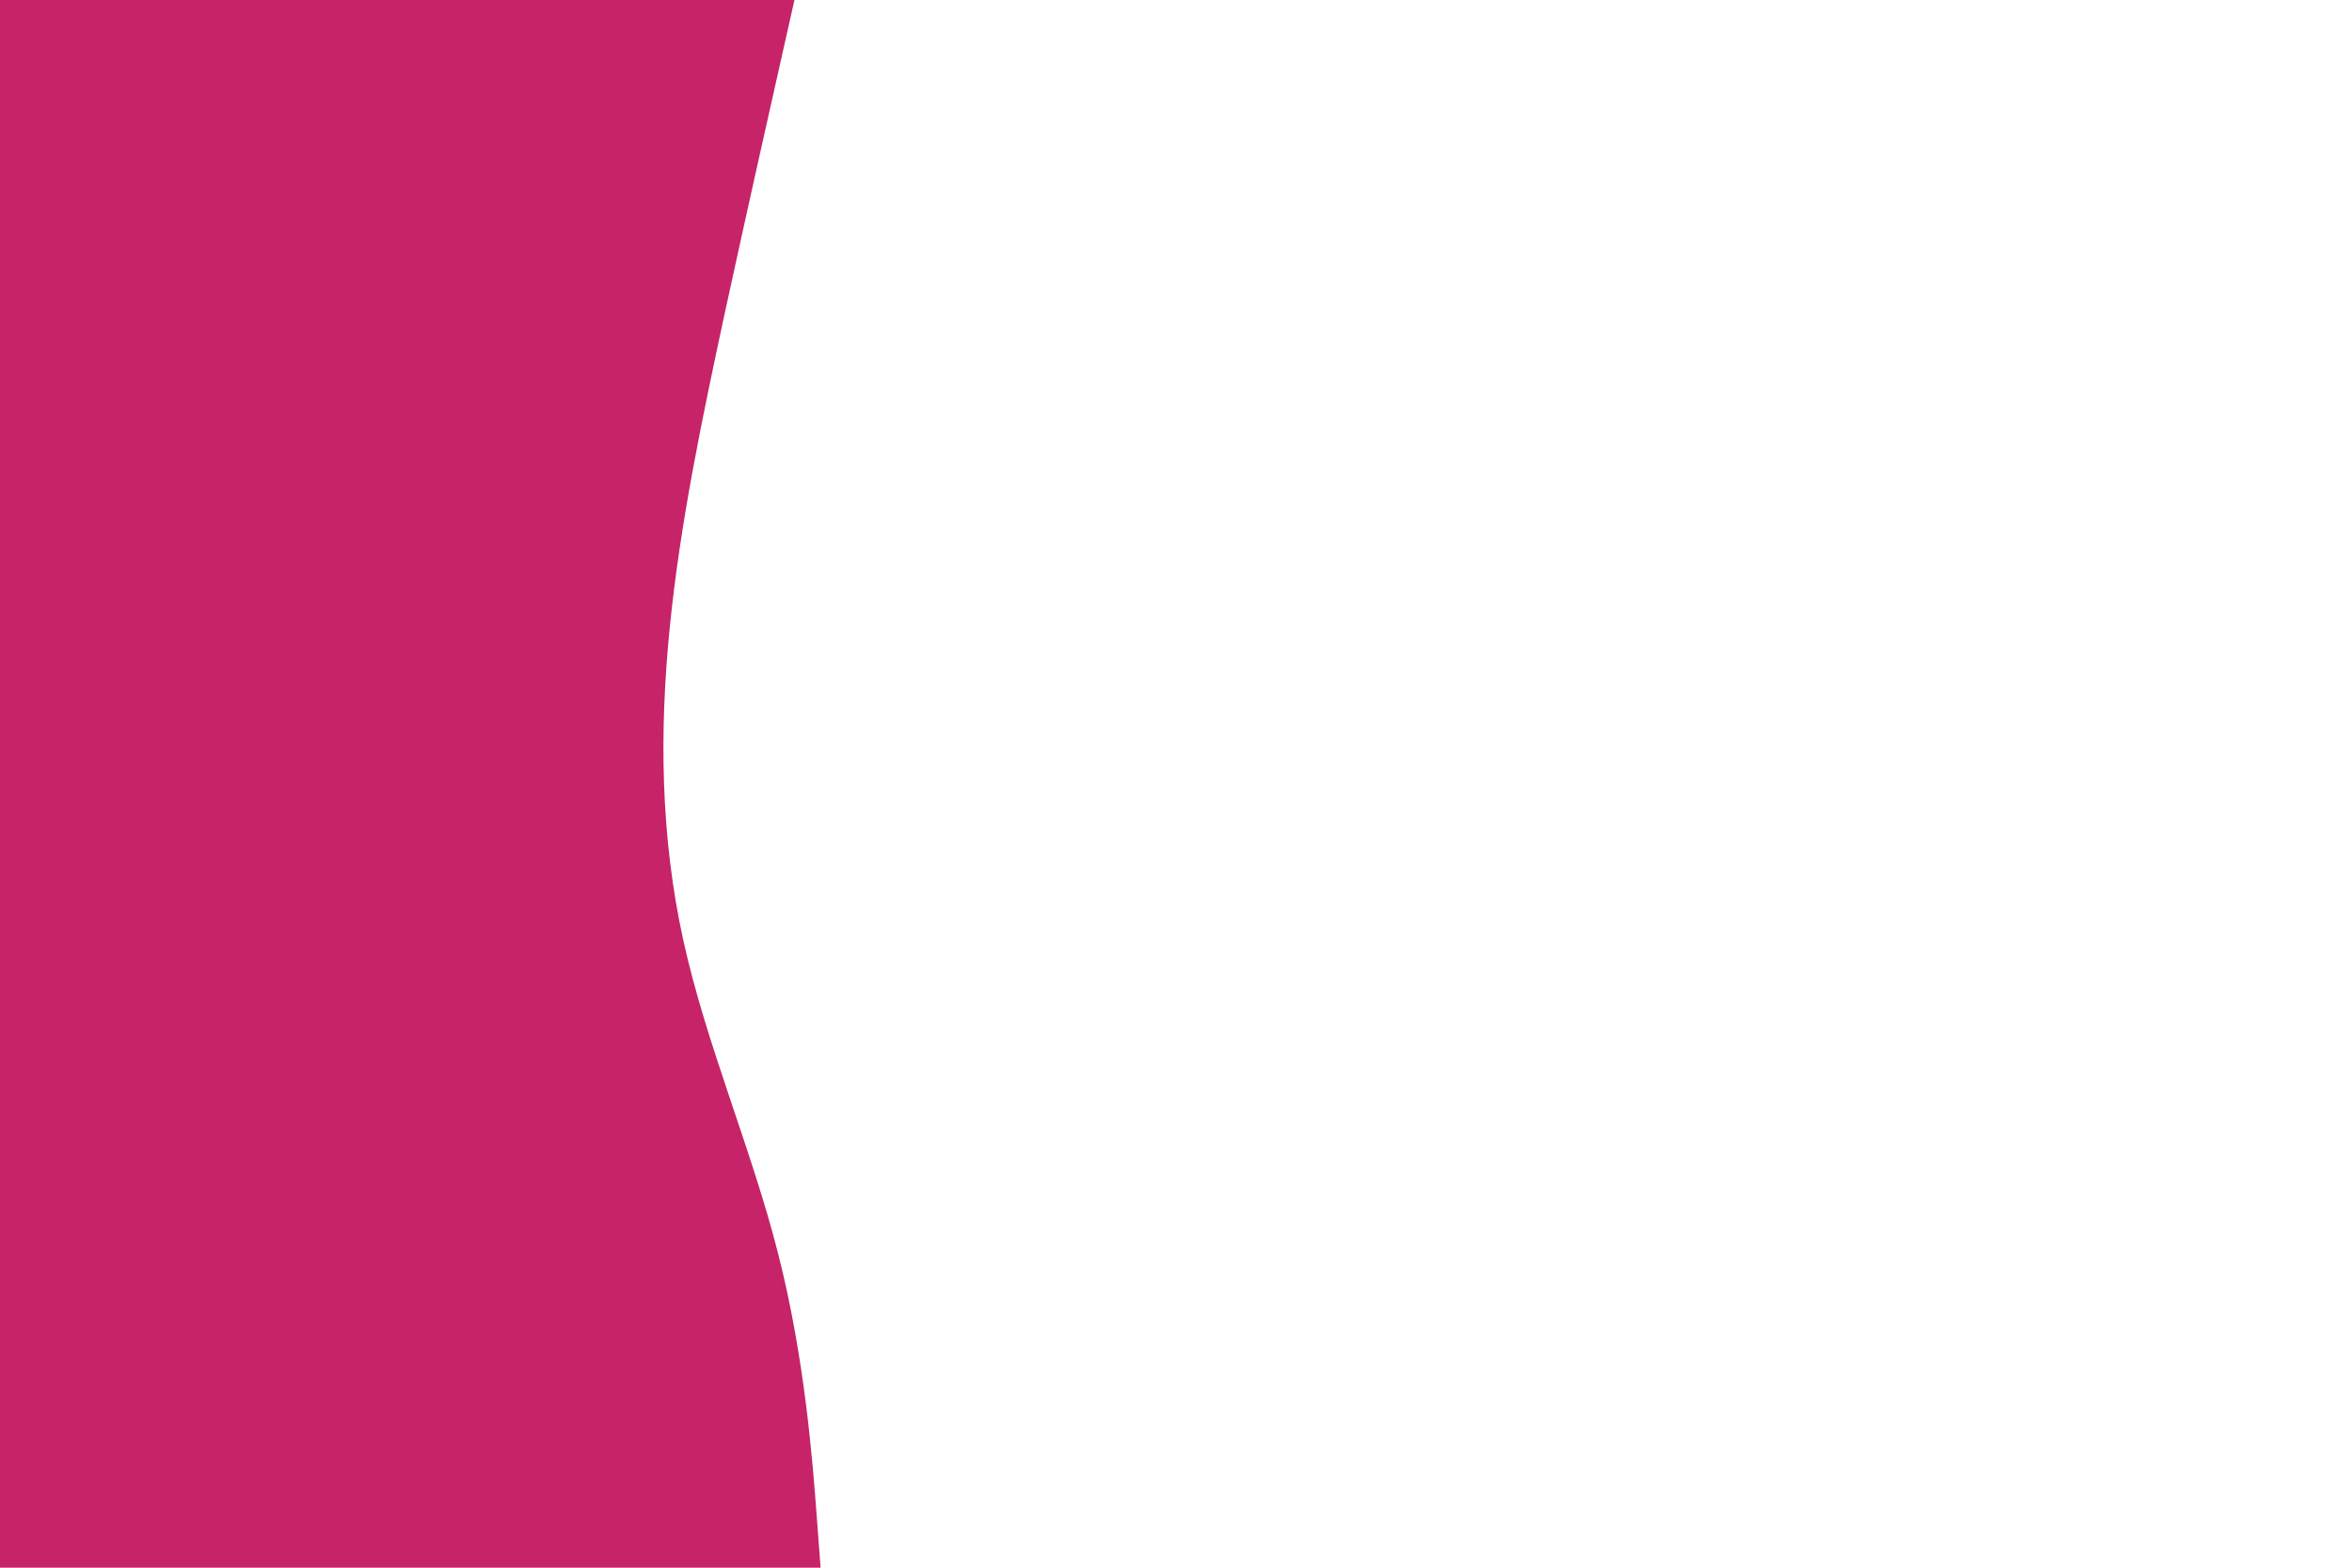 <svg id="visual" viewBox="0 0 900 600" width="900" height="600" xmlns="http://www.w3.org/2000/svg" xmlns:xlink="http://www.w3.org/1999/xlink" version="1.1"><rect x="0" y="0" width="900" height="600" fill="#FFFFFF"></rect><path d="M304 0L299.5 20C295 40 286 80 277.3 120C268.7 160 260.3 200 256.3 240C252.3 280 252.7 320 261.5 360C270.3 400 287.7 440 297.8 480C308 520 311 560 312.5 580L314 600L0 600L0 580C0 560 0 520 0 480C0 440 0 400 0 360C0 320 0 280 0 240C0 200 0 160 0 120C0 80 0 40 0 20L0 0Z" fill="#C62368" stroke-linecap="round" stroke-linejoin="miter"></path></svg>